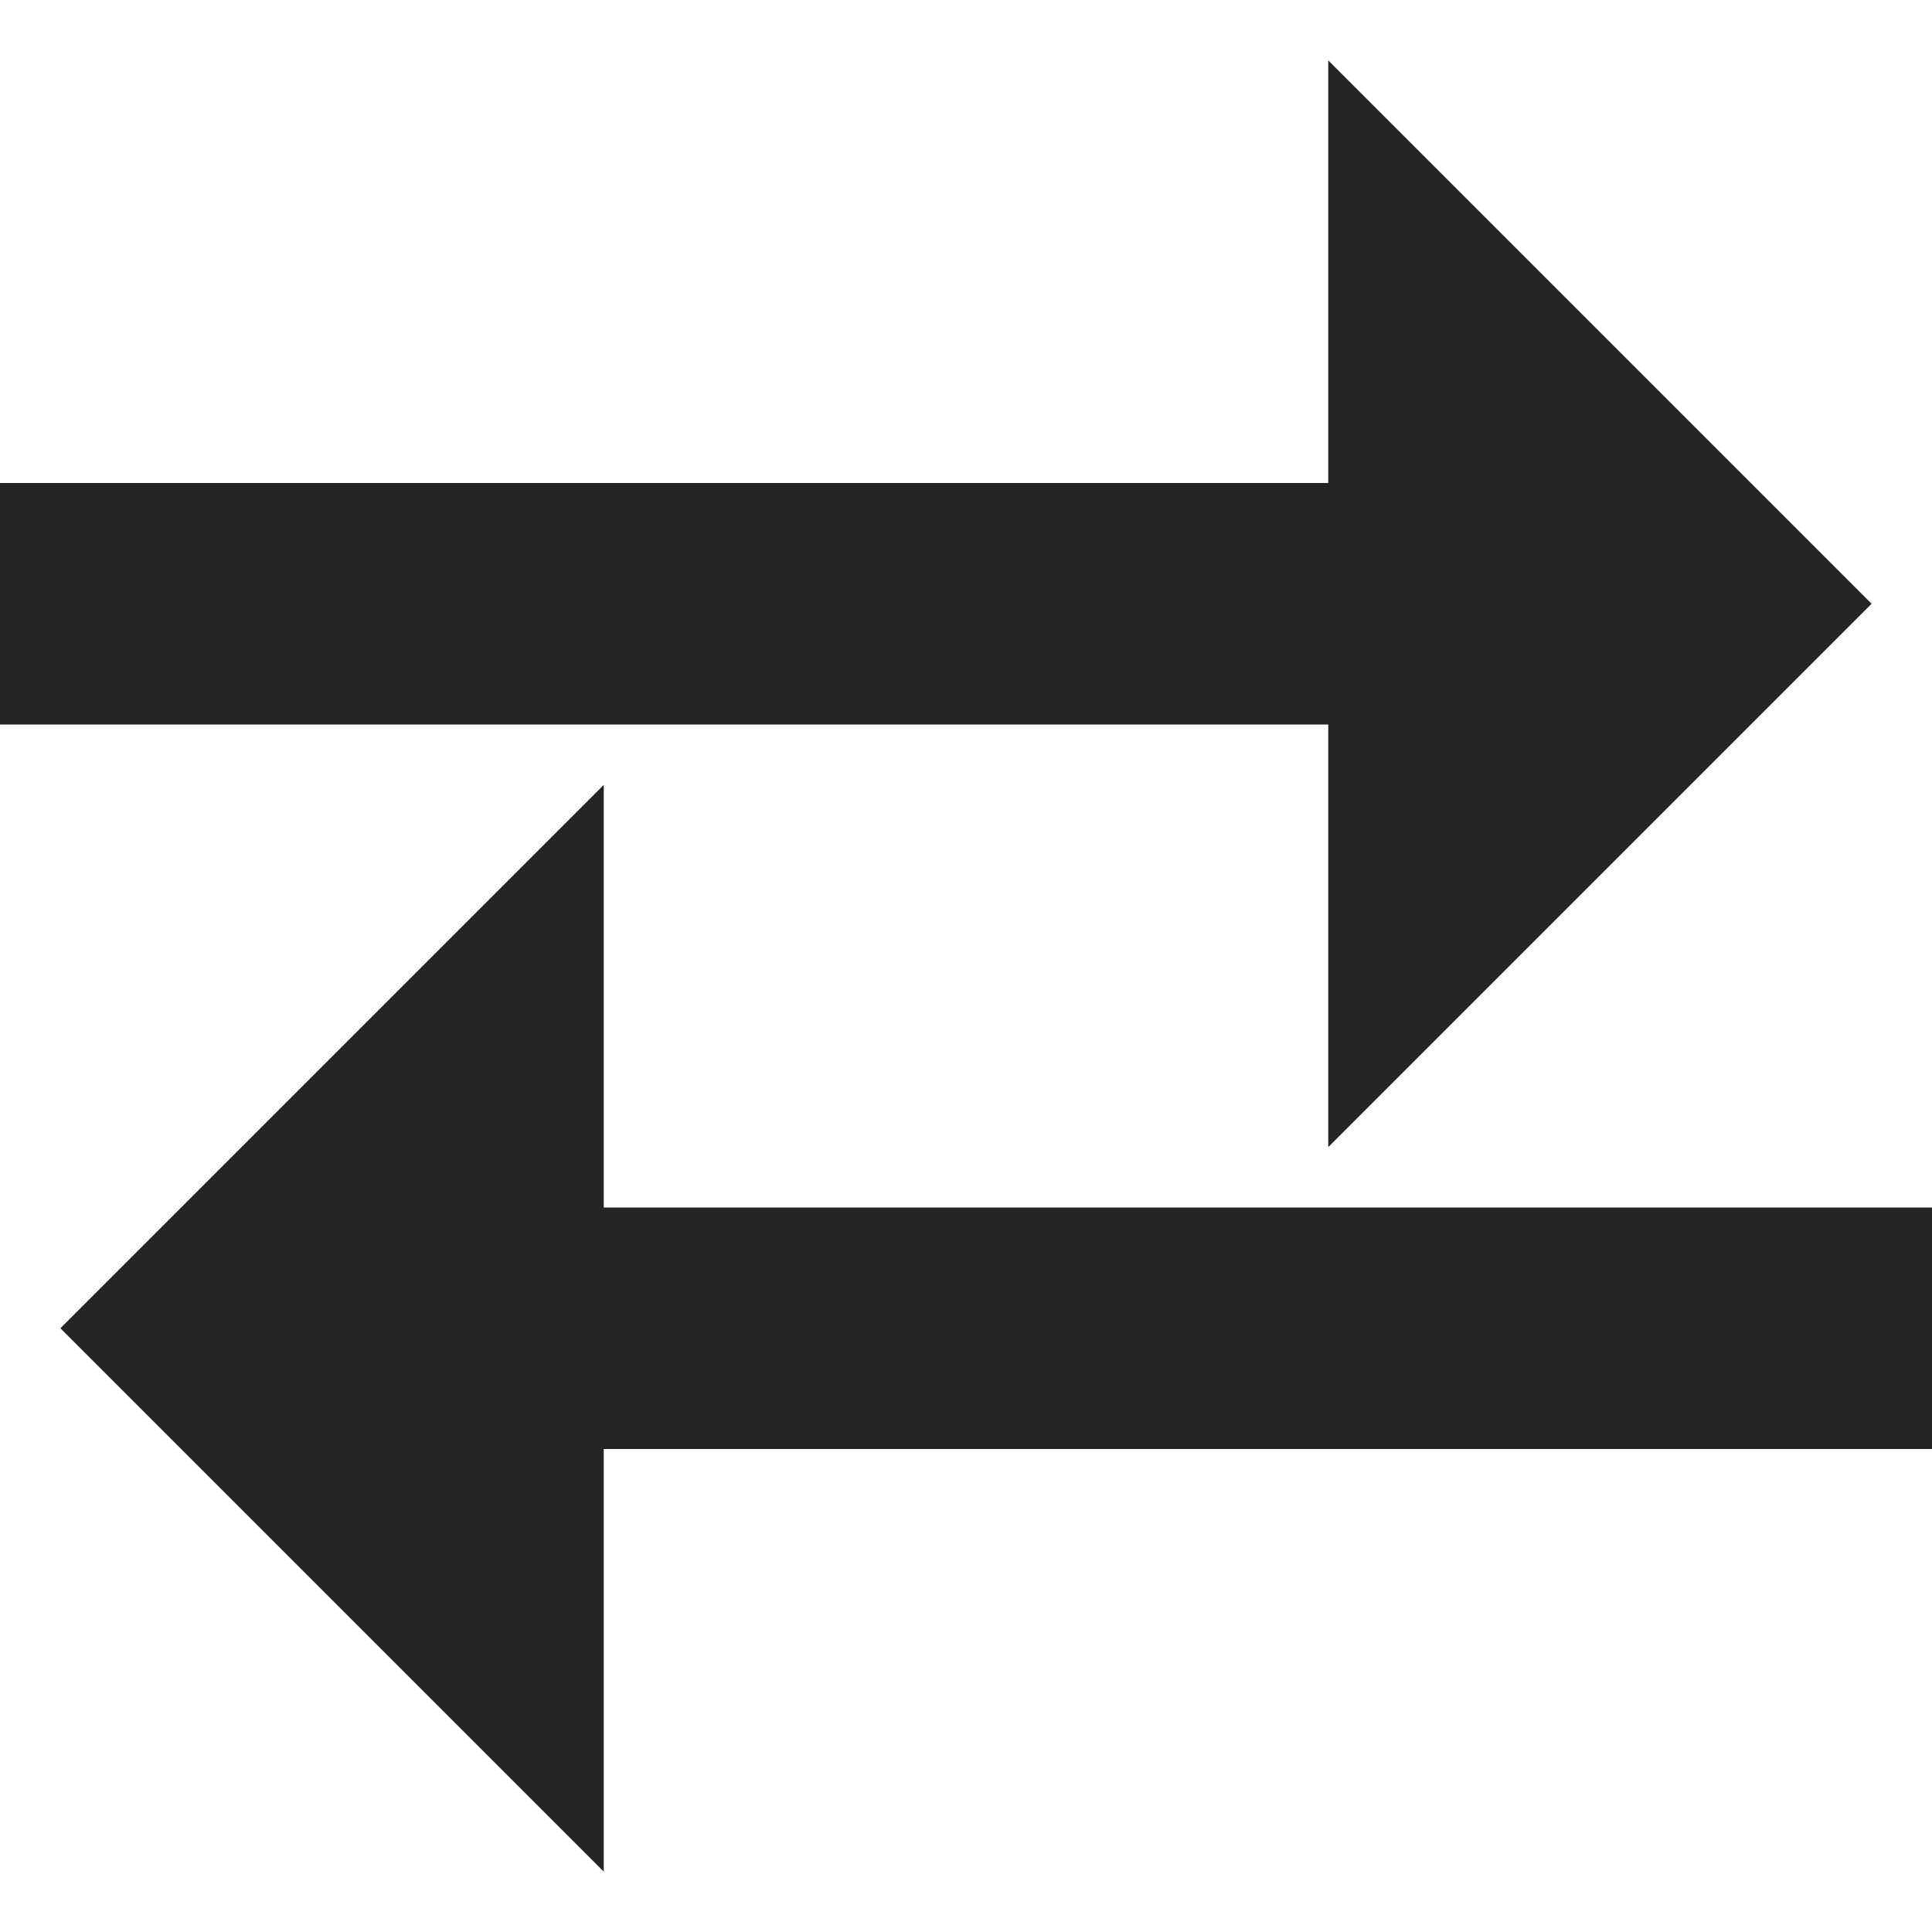 <?xml version="1.0" encoding="utf-8"?> <!-- Generator: IcoMoon.io --> <!DOCTYPE svg PUBLIC "-//W3C//DTD SVG 1.1//EN" "http://www.w3.org/Graphics/SVG/1.1/DTD/svg11.dtd"> <svg width="512" height="512" viewBox="0 0 512 512" xmlns="http://www.w3.org/2000/svg" xmlns:xlink="http://www.w3.org/1999/xlink" fill="#242424"><path d="M 352.00,304.00 L 352.00,192.00 L 0.00,192.00 L 0.00,128.00 L 352.00,128.00 L 352.00,16.00 L 496.00,160.00 L 352.00,304.00 Z M 160.00,320.00 L 512.00,320.00 L 512.00,384.00 L 160.00,384.00 L 160.00,496.00 L 16.00,352.00 L 160.00,208.00 L 160.00,320.00 Z" ></path></svg>